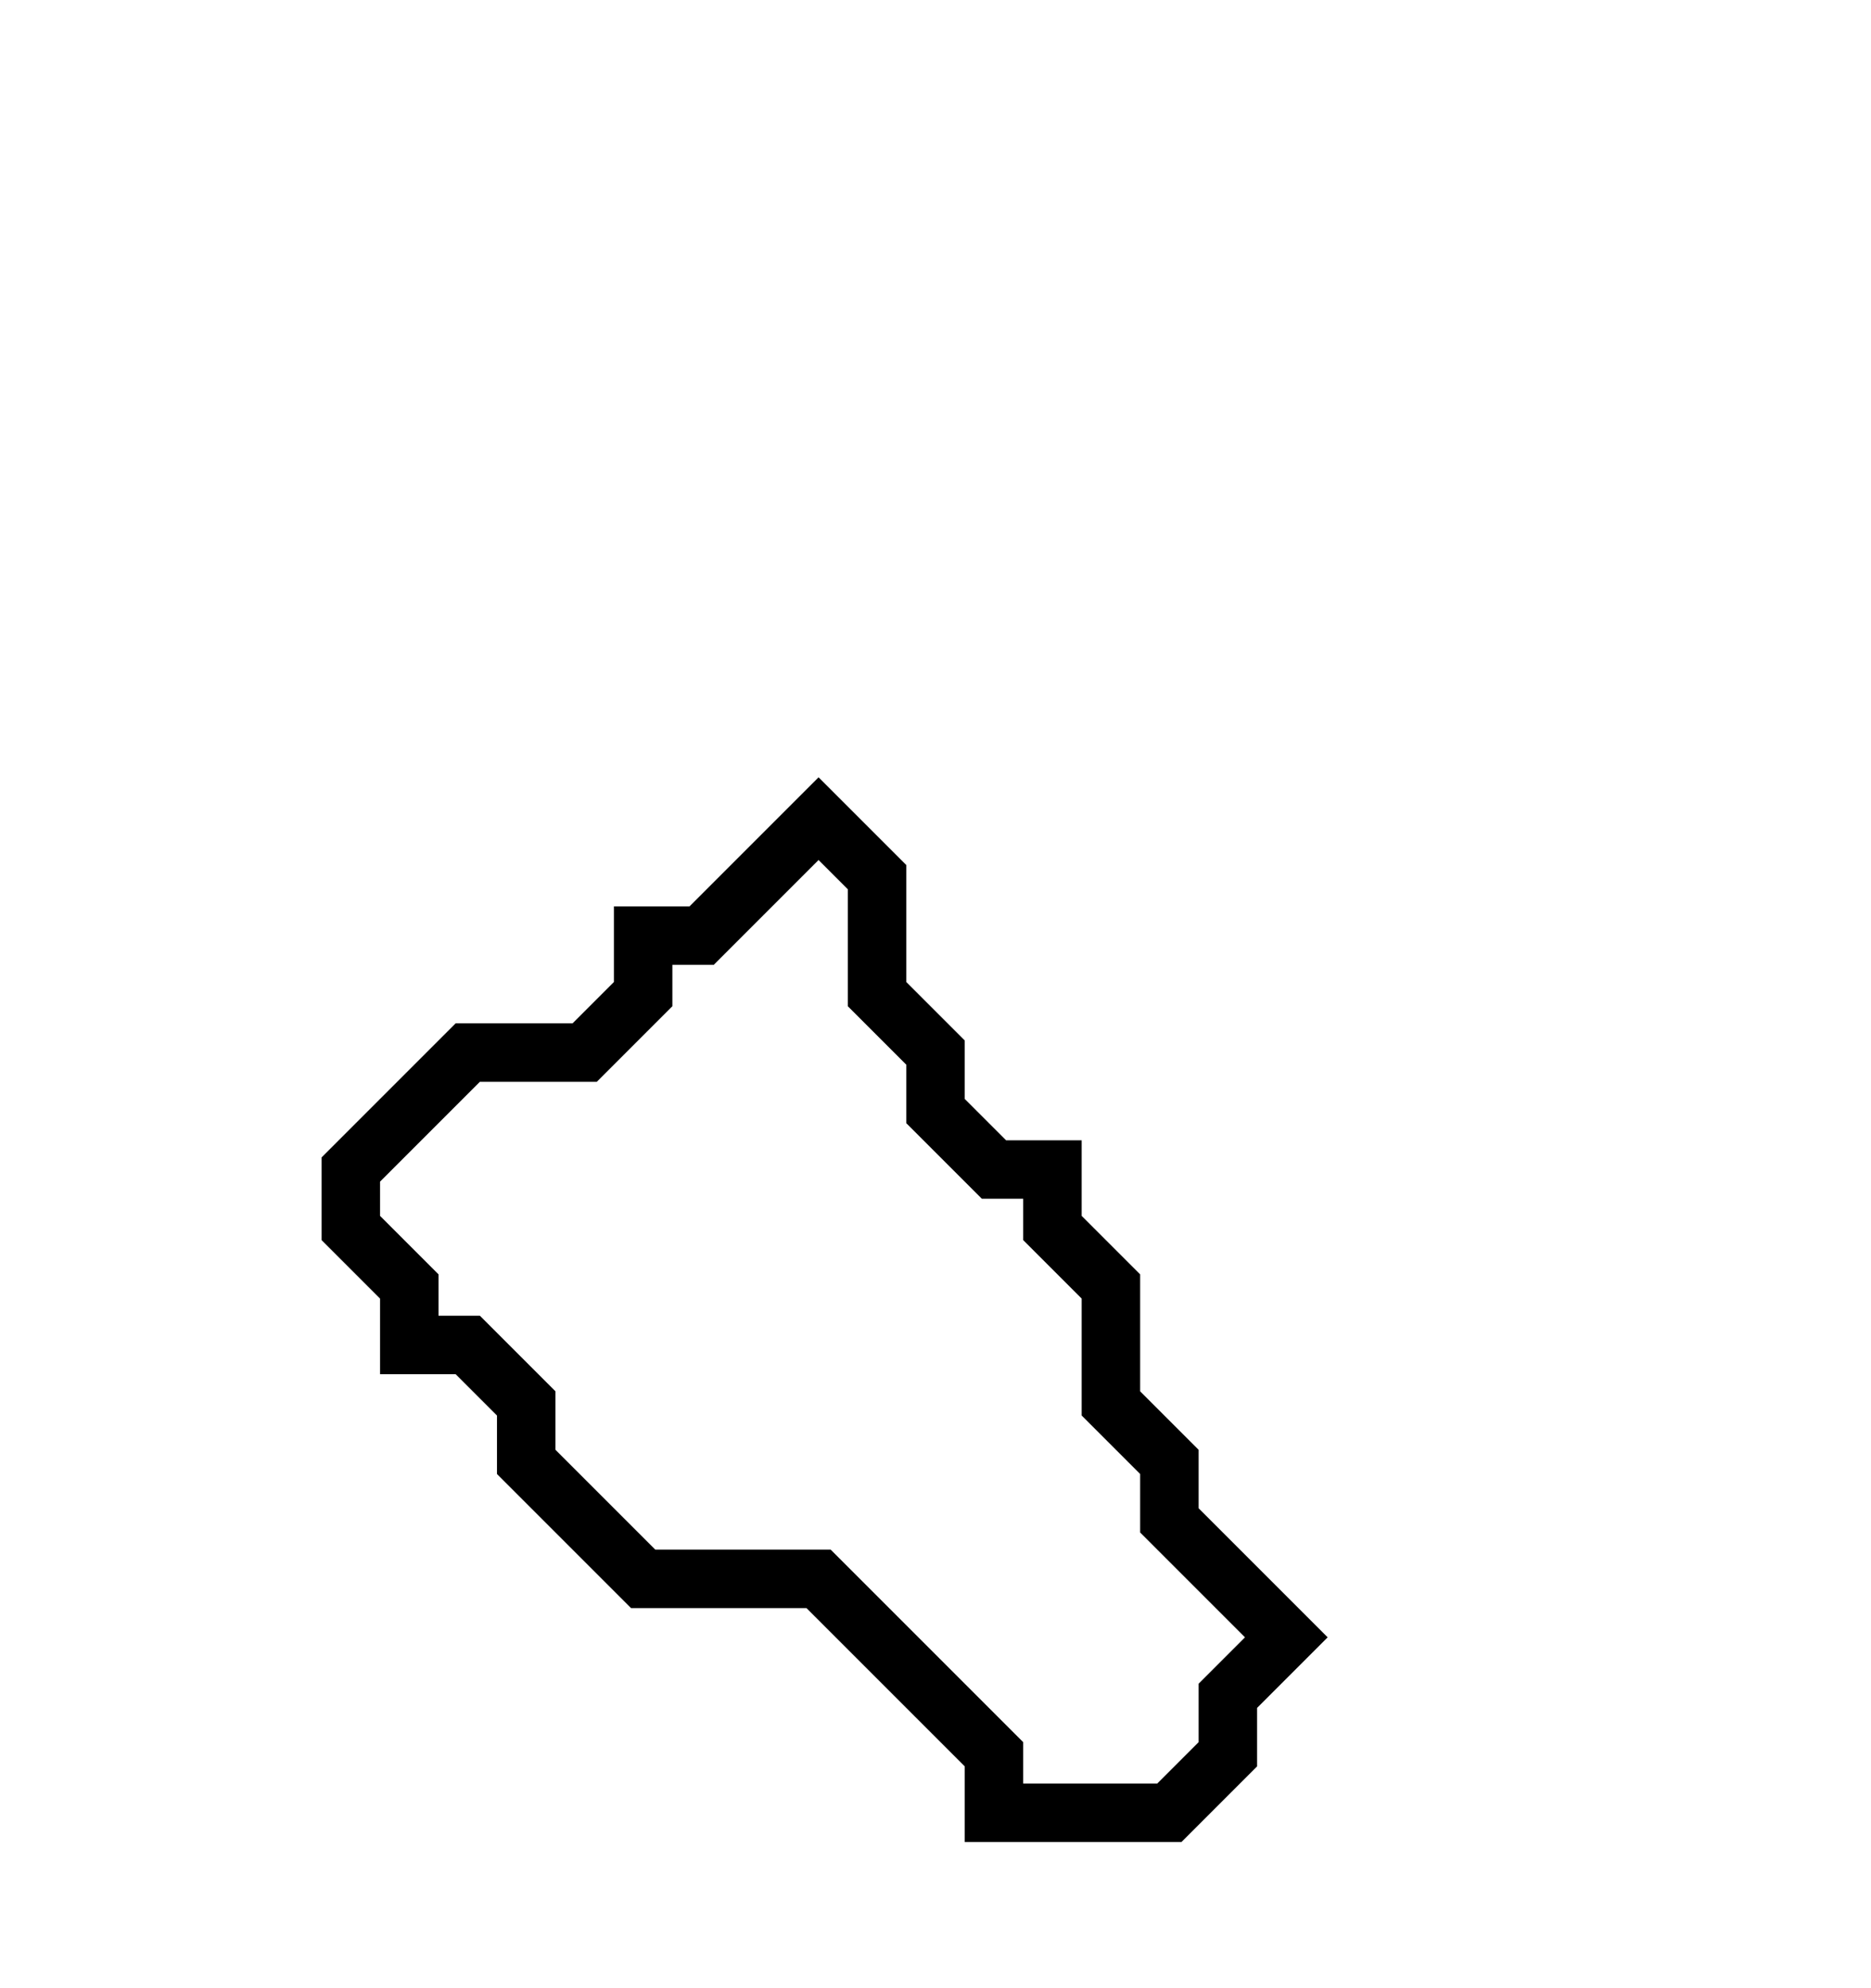 <svg xmlns="http://www.w3.org/2000/svg" width="32" height="34">
  <path d="M 14,14 L 12,16 L 11,16 L 11,17 L 10,18 L 8,18 L 6,20 L 6,21 L 7,22 L 7,23 L 8,23 L 9,24 L 9,25 L 11,27 L 14,27 L 17,30 L 17,31 L 20,31 L 21,30 L 21,29 L 22,28 L 20,26 L 20,25 L 19,24 L 19,22 L 18,21 L 18,20 L 17,20 L 16,19 L 16,18 L 15,17 L 15,15 Z" fill="none" stroke="black" stroke-width="1"/>
</svg>